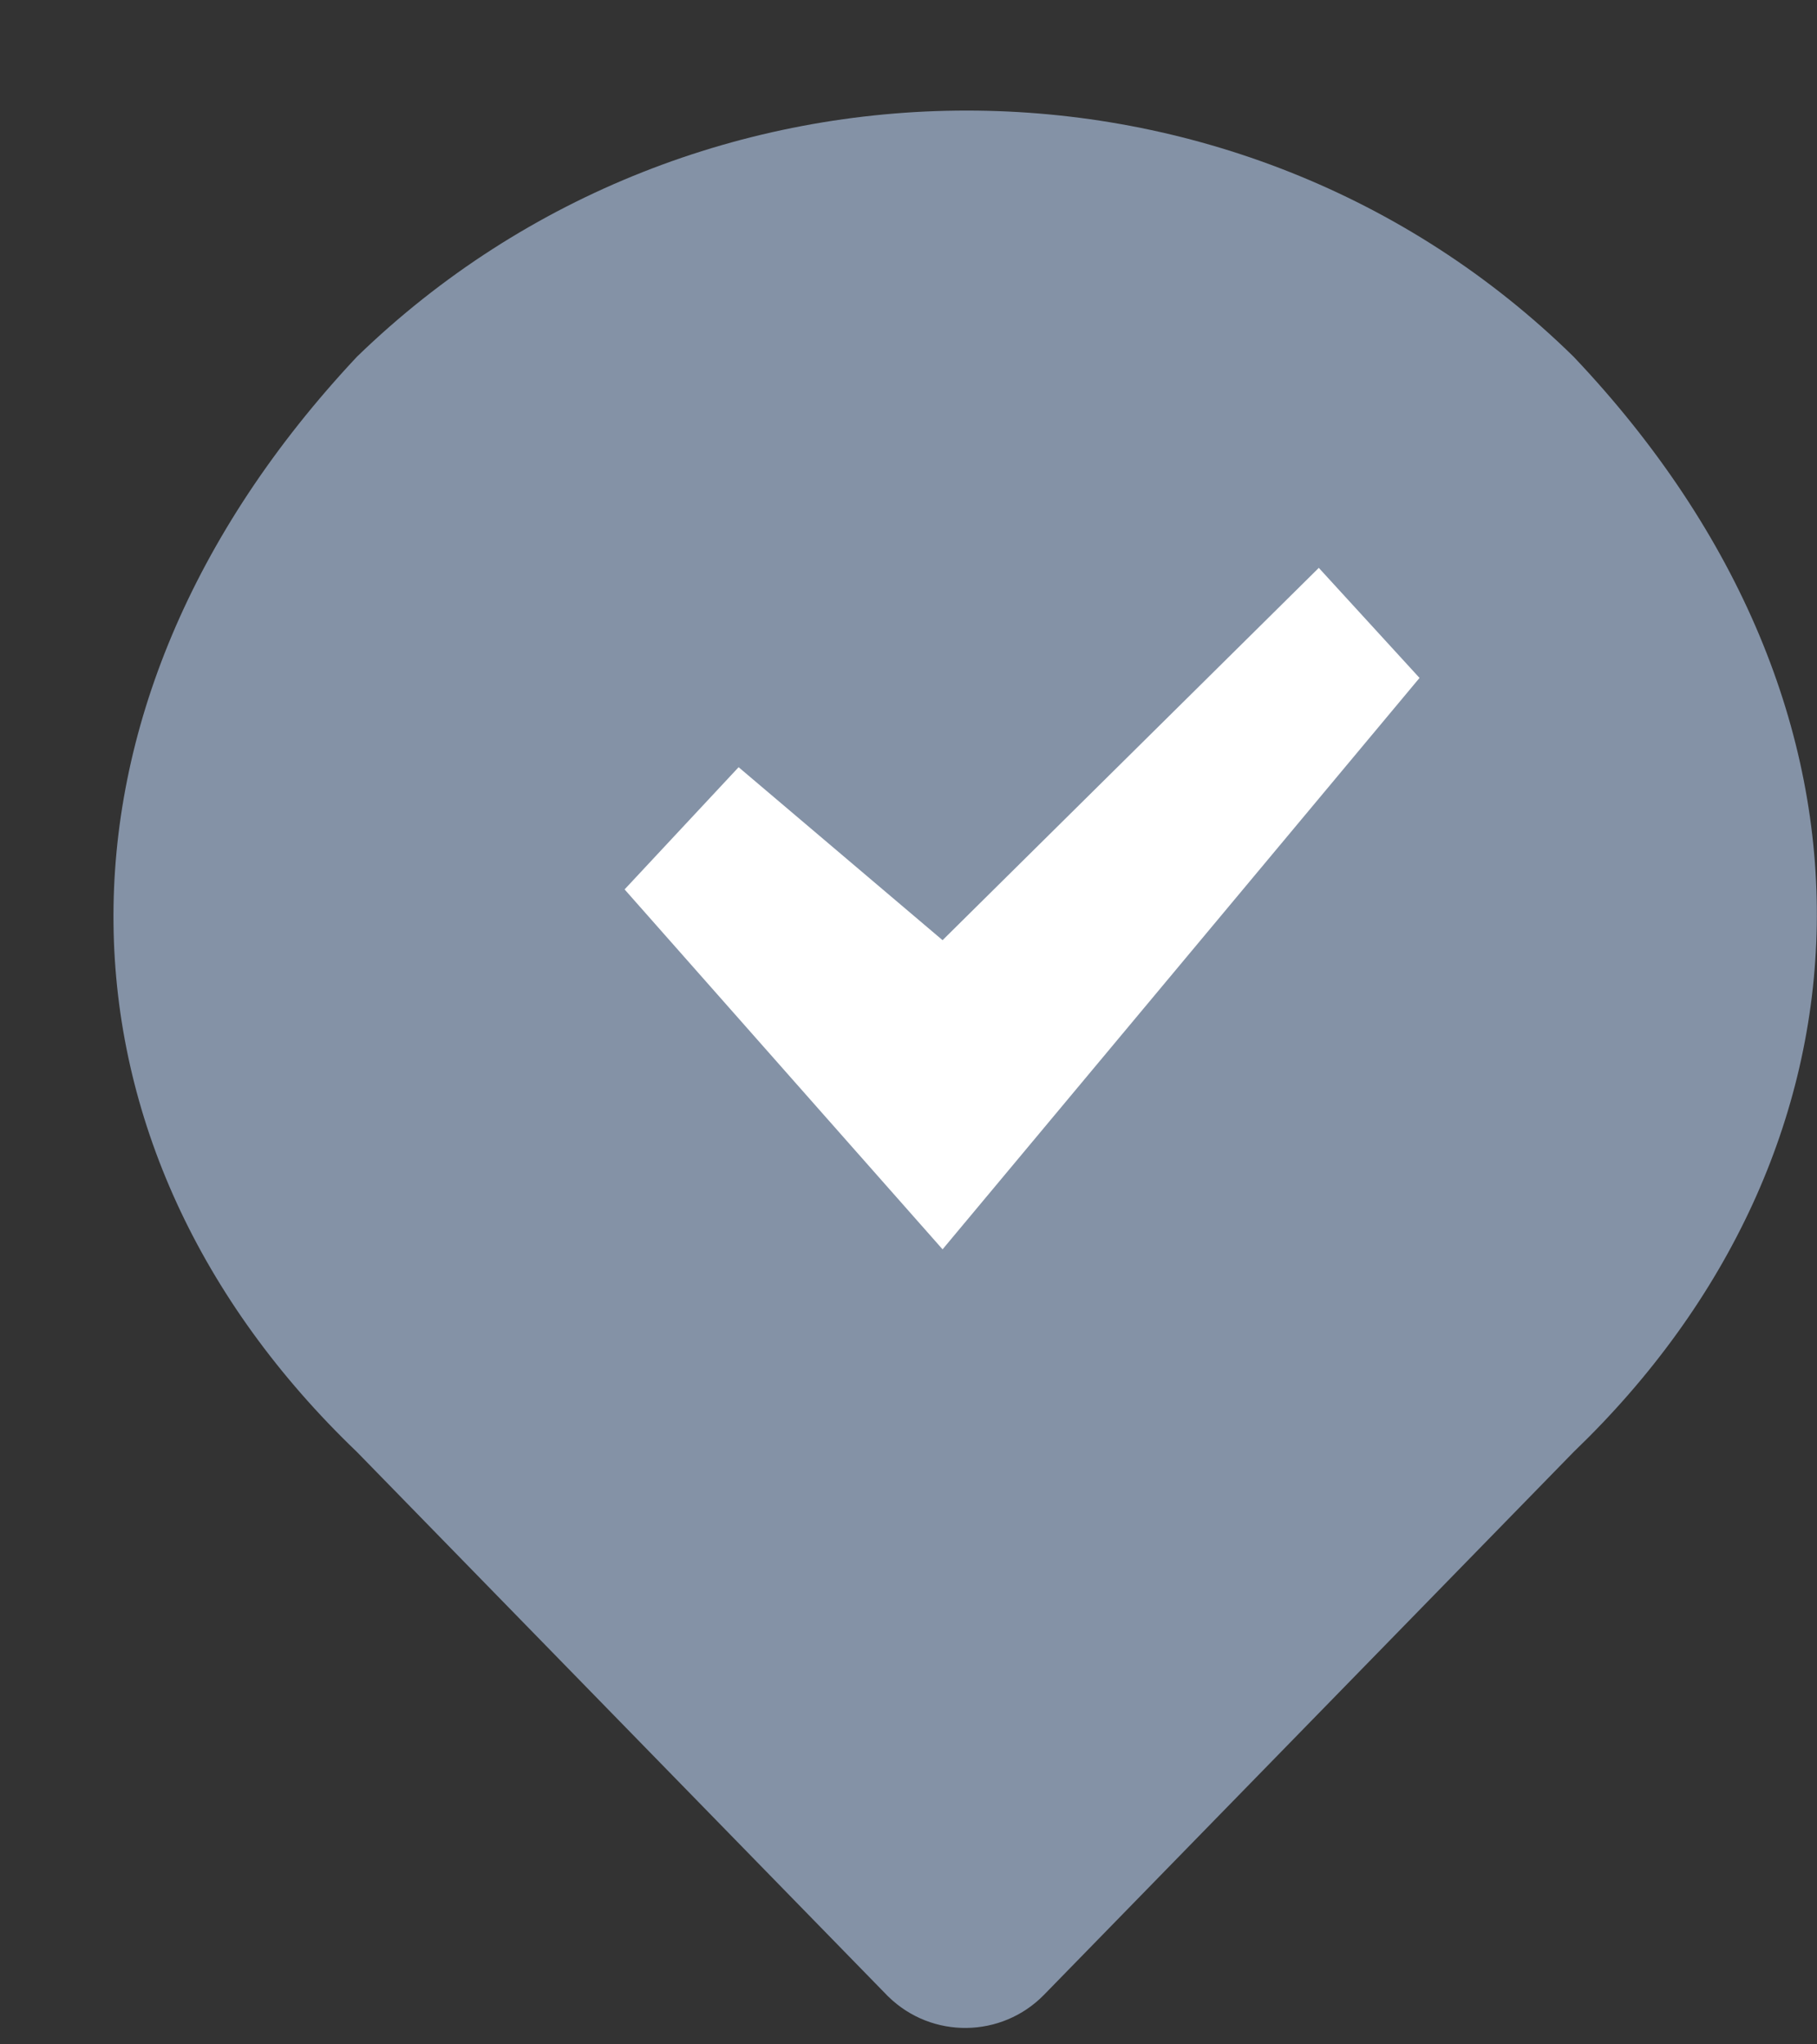 <?xml version="1.0" encoding="UTF-8"?>
<svg width="16px" height="18px" viewBox="0 0 16 18" version="1.1" xmlns="http://www.w3.org/2000/svg" xmlns:xlink="http://www.w3.org/1999/xlink">
    <rect x="0" y="0" width="16" height="18" fill="#333333" stroke="none"/>
    <!-- Generator: Sketch 46.2 (44496) - http://www.bohemiancoding.com/sketch -->
    <title>默认</title>
    <desc>Created with Sketch.</desc>
    <defs></defs>
    <g id="Page-1" stroke="none" stroke-width="1" fill="none" fill-rule="evenodd">
        <g id="Artboard-2" transform="translate(-55, -32)">
            <g id="Location" transform="translate(55, 32)">
                <path d="M3.143,3.141 C6.121,0.251 10.911,0.251 13.857,3.141 C16.821,6.268 16.602,10.147 13.857,12.784 L9.194,17.563 L9.194,17.563 C8.82,17.946 8.206,17.954 7.823,17.58 C7.817,17.574 7.811,17.569 7.806,17.563 L3.143,12.784 C0.359,10.118 0.211,6.268 3.143,3.141 Z" id="Combined-Shape" fill="#8492A6"></path>
                <polygon id="Combined-Shape" fill="#FFFFFF" points="8.3 8.278 6.504 6.755 5.5 7.831 8.3 11 12.5 5.969 11.613 5"></polygon>
            </g>
        </g>
    </g>
</svg>